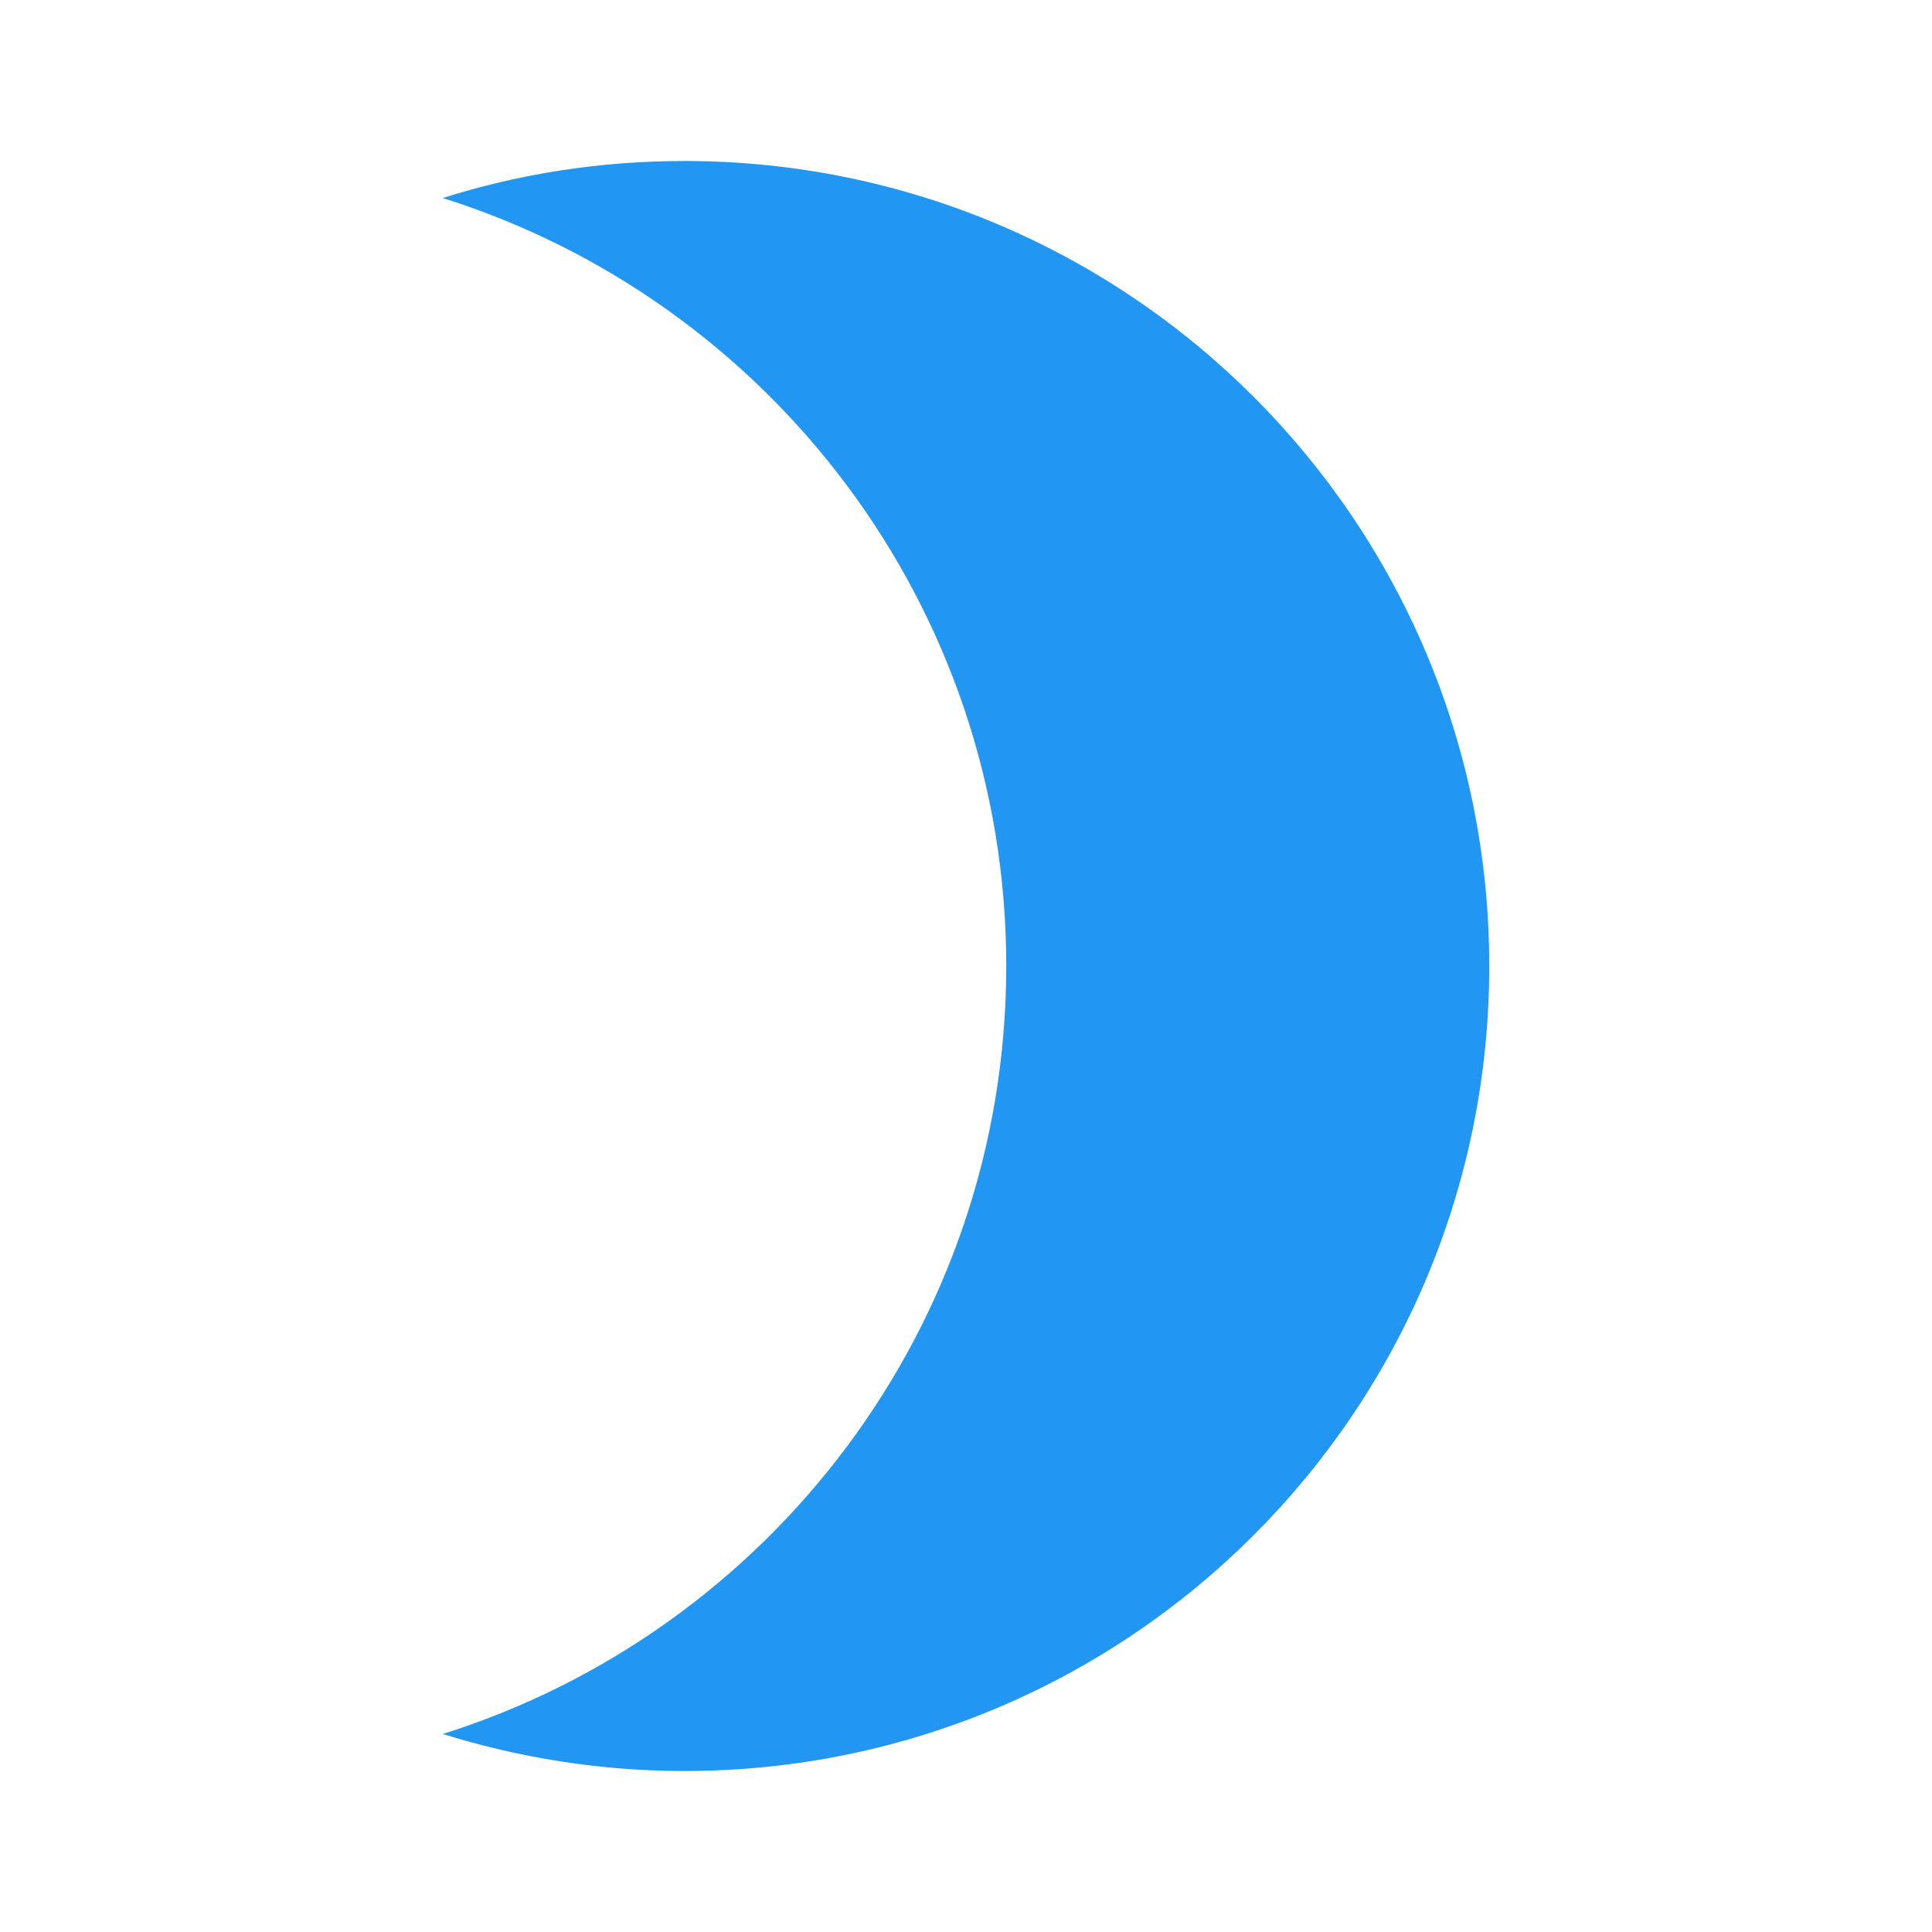 <svg xmlns="http://www.w3.org/2000/svg" viewBox="0 0 48 48" fill="#2196F3"><path d="m17 4c-2.09 0-4.11.32-6 .92 8.11 2.55 14 10.13 14 19.08 0 8.95-5.89 16.53-14 19.08 1.89.59 3.91.92 6 .92 11.05 0 20-8.95 20-20 0-11.05-8.95-20-20-20"/></svg>